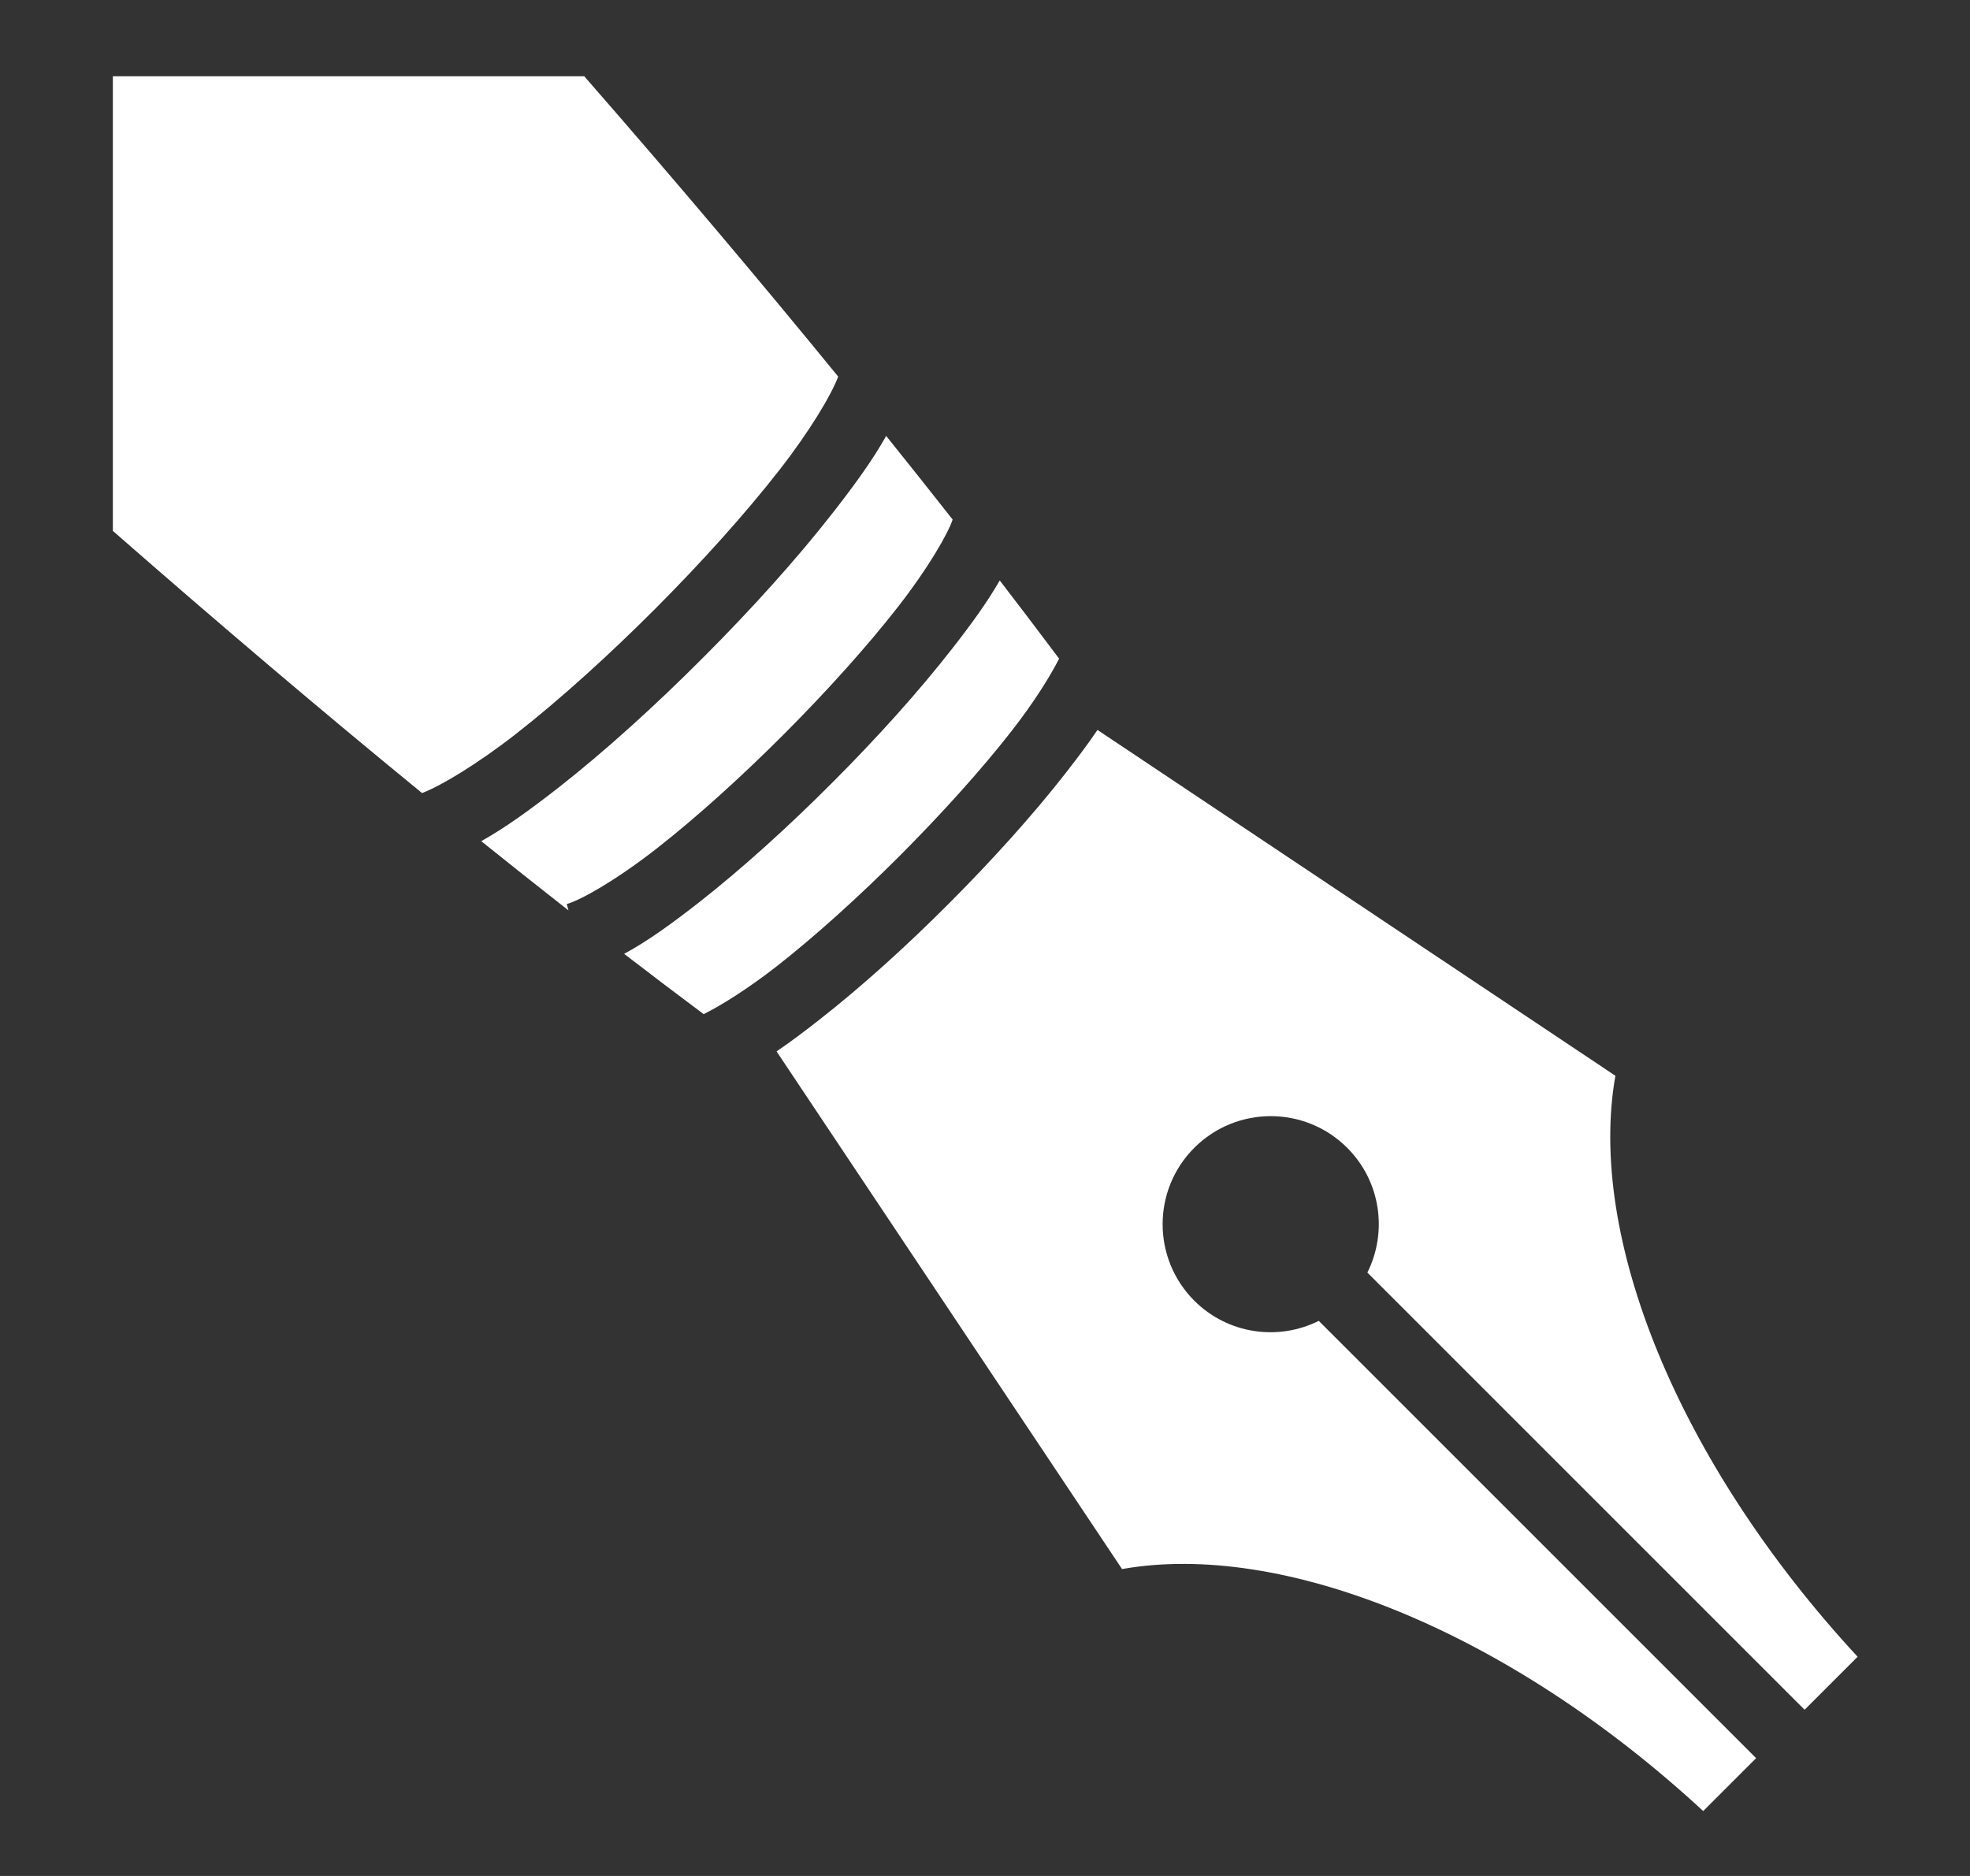 <svg width="100%" height="100%"     viewBox="0 0 21 20" fill="currentColor" xmlns="http://www.w3.org/2000/svg">
<rect x="0" y="0" width="21" height="20" fill="#333333" stroke="none"/>
<path d="M1.203 0.813V5.66C2.342 6.657 3.444 7.592 4.499 8.455C4.695 8.381 5.083 8.15 5.502 7.823C5.963 7.462 6.486 6.99 6.982 6.493C7.478 5.996 7.948 5.473 8.306 5.014C8.635 4.593 8.865 4.204 8.935 4.015C8.098 2.989 7.192 1.917 6.228 0.813H1.203ZM9.446 4.648C9.305 4.901 9.111 5.168 8.881 5.463C8.498 5.954 8.012 6.494 7.498 7.008C6.985 7.523 6.445 8.012 5.952 8.398C5.656 8.629 5.386 8.825 5.13 8.968C5.439 9.216 5.749 9.462 6.06 9.706L6.042 9.638C6.19 9.598 6.581 9.375 7.003 9.044C7.425 8.714 7.904 8.281 8.359 7.825C8.814 7.369 9.245 6.89 9.573 6.469C9.888 6.066 10.104 5.693 10.155 5.539C9.92 5.24 9.684 4.943 9.447 4.648L9.446 4.648ZM10.657 6.188C10.527 6.416 10.354 6.655 10.148 6.918C9.795 7.371 9.348 7.868 8.875 8.341C8.403 8.815 7.906 9.264 7.452 9.62C7.164 9.845 6.903 10.035 6.653 10.169C6.934 10.385 7.217 10.6 7.501 10.812C7.687 10.72 7.976 10.539 8.282 10.3C8.693 9.978 9.159 9.557 9.602 9.113C10.044 8.669 10.464 8.203 10.783 7.794C11.02 7.491 11.198 7.205 11.29 7.022C11.081 6.743 10.87 6.465 10.657 6.188L10.657 6.188ZM11.699 7.782C11.6 7.929 11.485 8.081 11.359 8.243C11.015 8.684 10.579 9.168 10.119 9.629C9.659 10.091 9.174 10.528 8.731 10.874C8.573 10.998 8.423 11.111 8.278 11.209L11.961 16.728C13.67 16.425 16.078 17.388 18.156 19.308L18.72 18.744L14.058 14.082C13.627 14.297 13.091 14.226 12.731 13.867C12.281 13.416 12.281 12.687 12.731 12.237C13.181 11.787 13.911 11.787 14.361 12.237C14.721 12.597 14.792 13.136 14.576 13.567L19.237 18.228L19.802 17.663C17.881 15.585 16.917 13.178 17.22 11.469L11.699 7.782H11.699Z" fill="white"/>
</svg>

